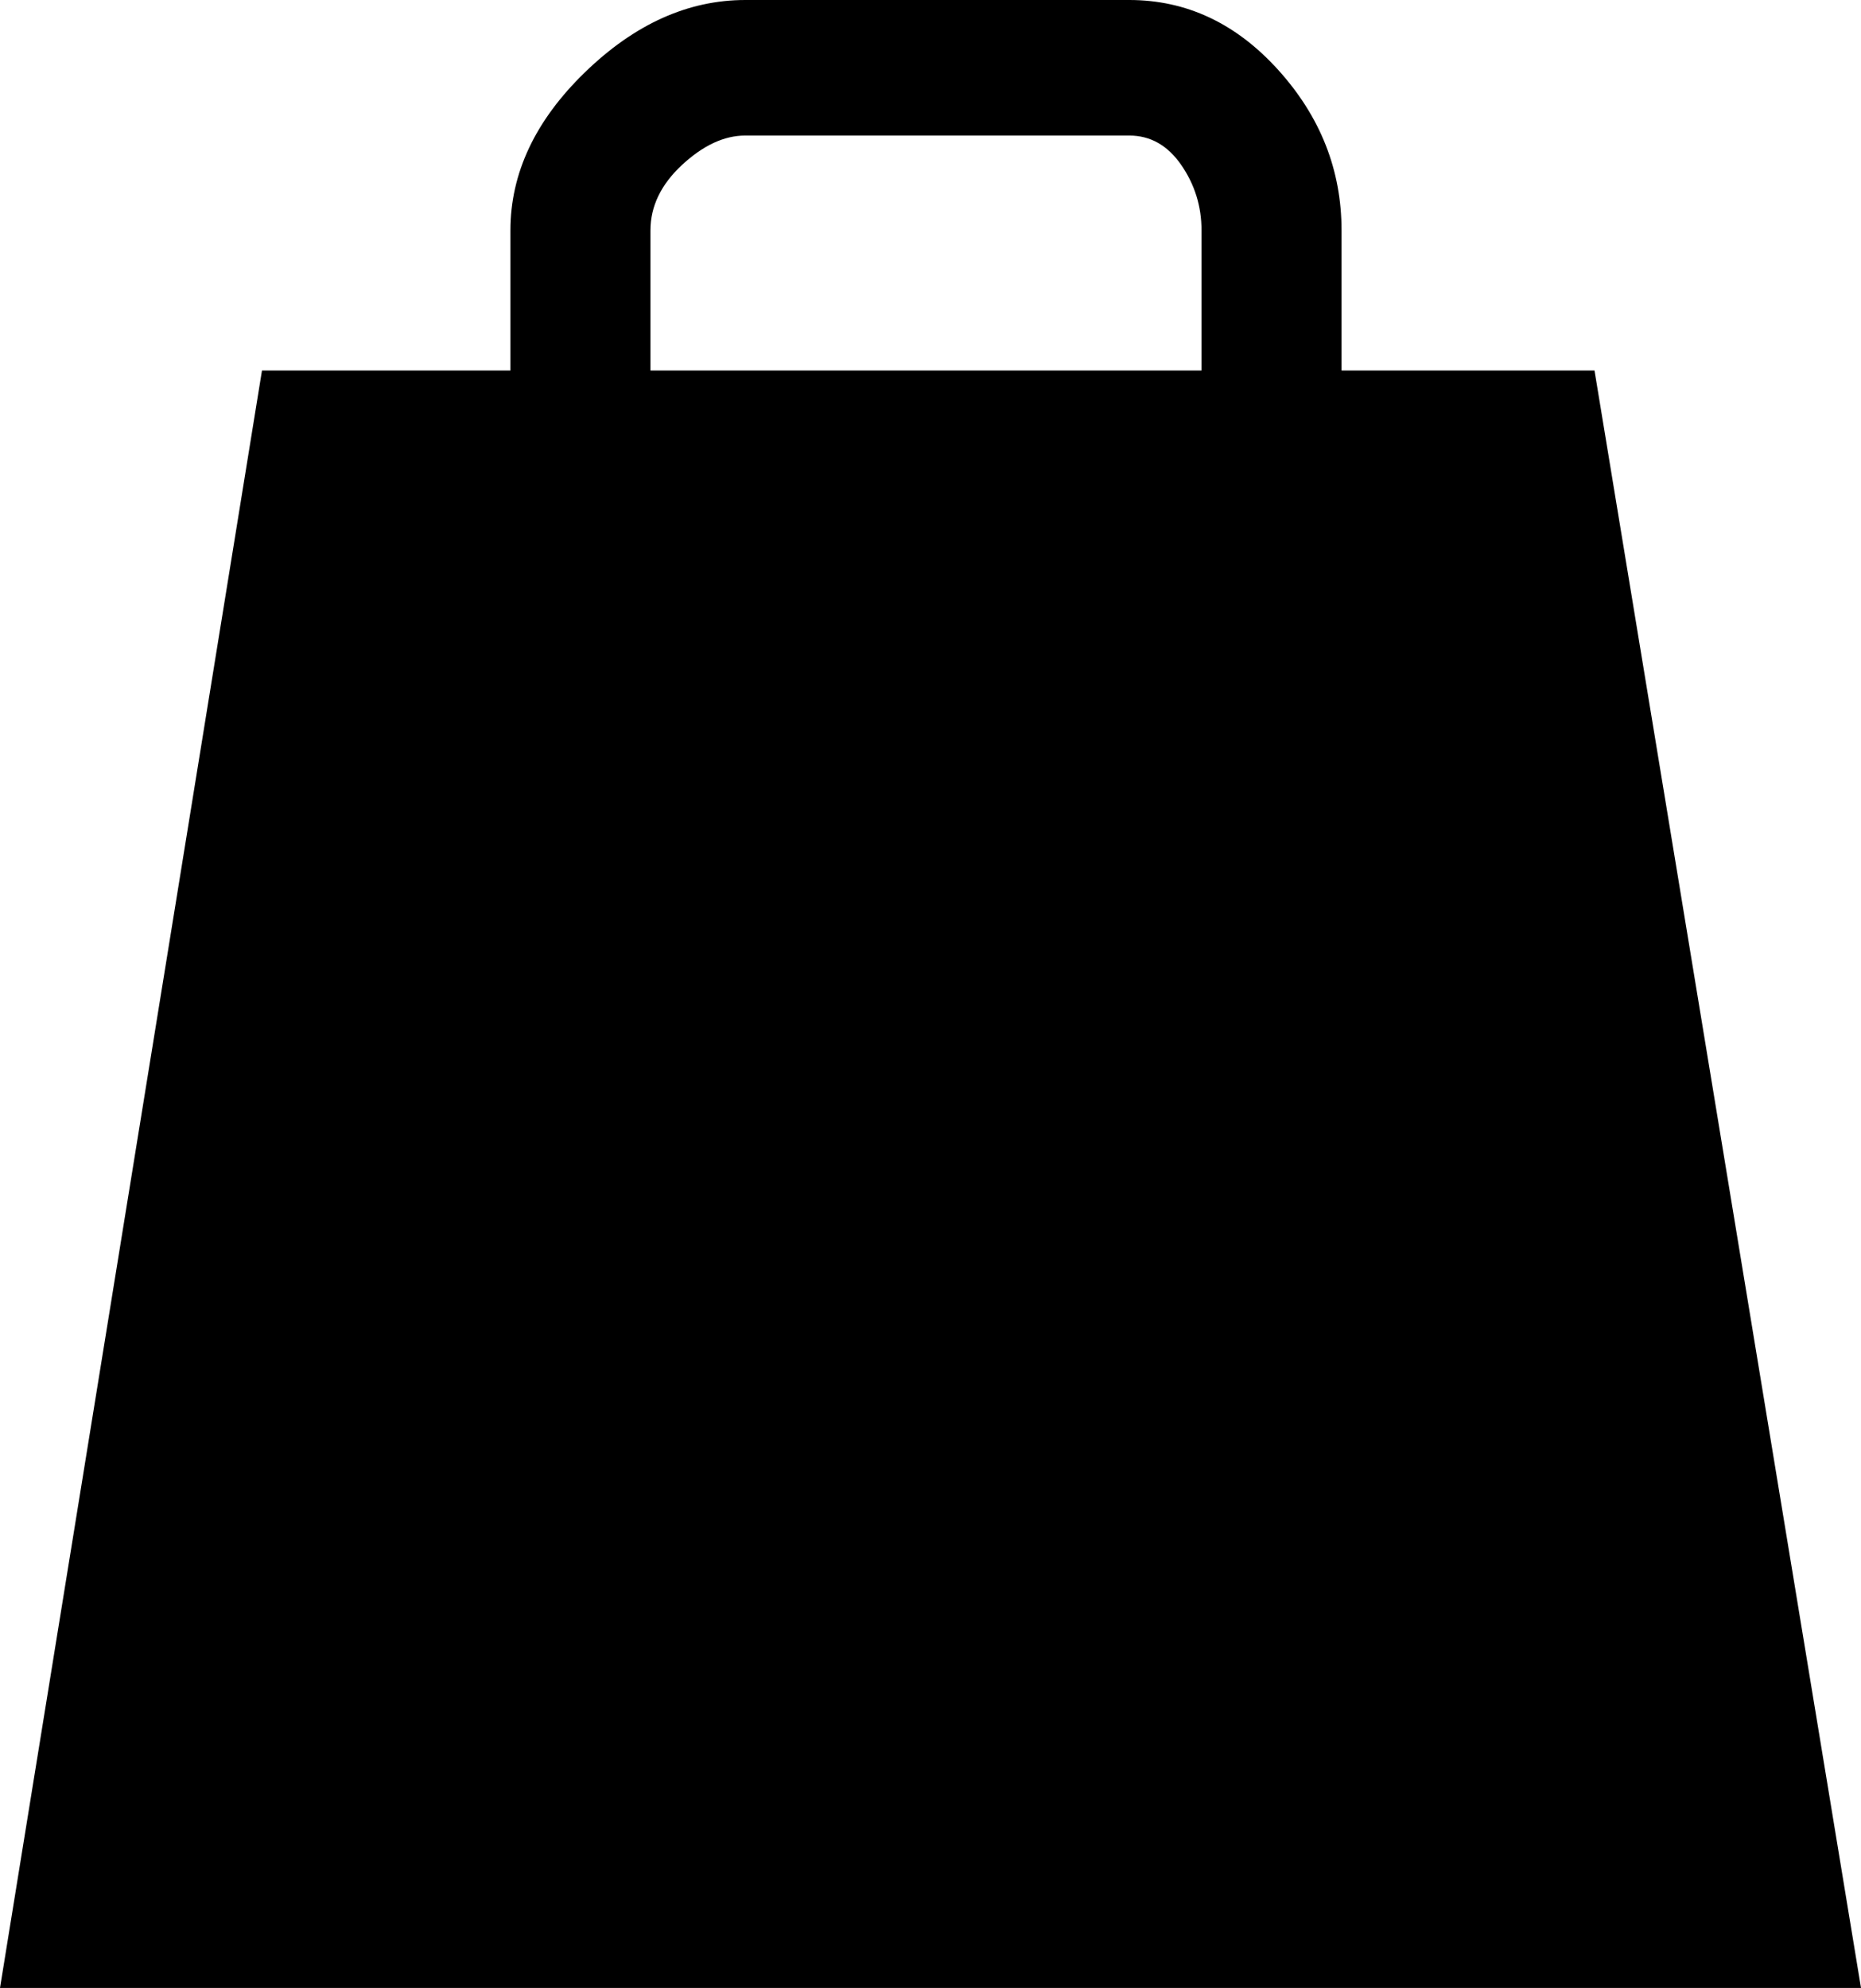 <?xml version="1.0" encoding="utf-8"?>
<!-- Generator: Adobe Illustrator 16.0.4, SVG Export Plug-In . SVG Version: 6.00 Build 0)  -->
<!DOCTYPE svg PUBLIC "-//W3C//DTD SVG 1.1//EN" "http://www.w3.org/Graphics/SVG/1.1/DTD/svg11.dtd">
<svg version="1.1" id="Capa_1" xmlns="http://www.w3.org/2000/svg" xmlns:xlink="http://www.w3.org/1999/xlink" x="0px" y="0px"
	 width="412px" height="440px" viewBox="0 0 412 440" enable-background="new 0 0 412 440" xml:space="preserve">
<path d="M353,82h-56V51c0-13.334-4.667-25.167-14-35.5S262.667,0,250,0h-85c-12.667,0-24.5,5.333-35.5,16S113,38.334,113,51v31H58
	L0,440h412L353,82z M266,82H144V51c0-5.336,2.333-10.17,7-14.5c4.667-4.333,9.334-6.5,14-6.5h85c4.667,0,8.5,2.167,11.5,6.5
	S266,45.667,266,51V82z"/>
</svg>
